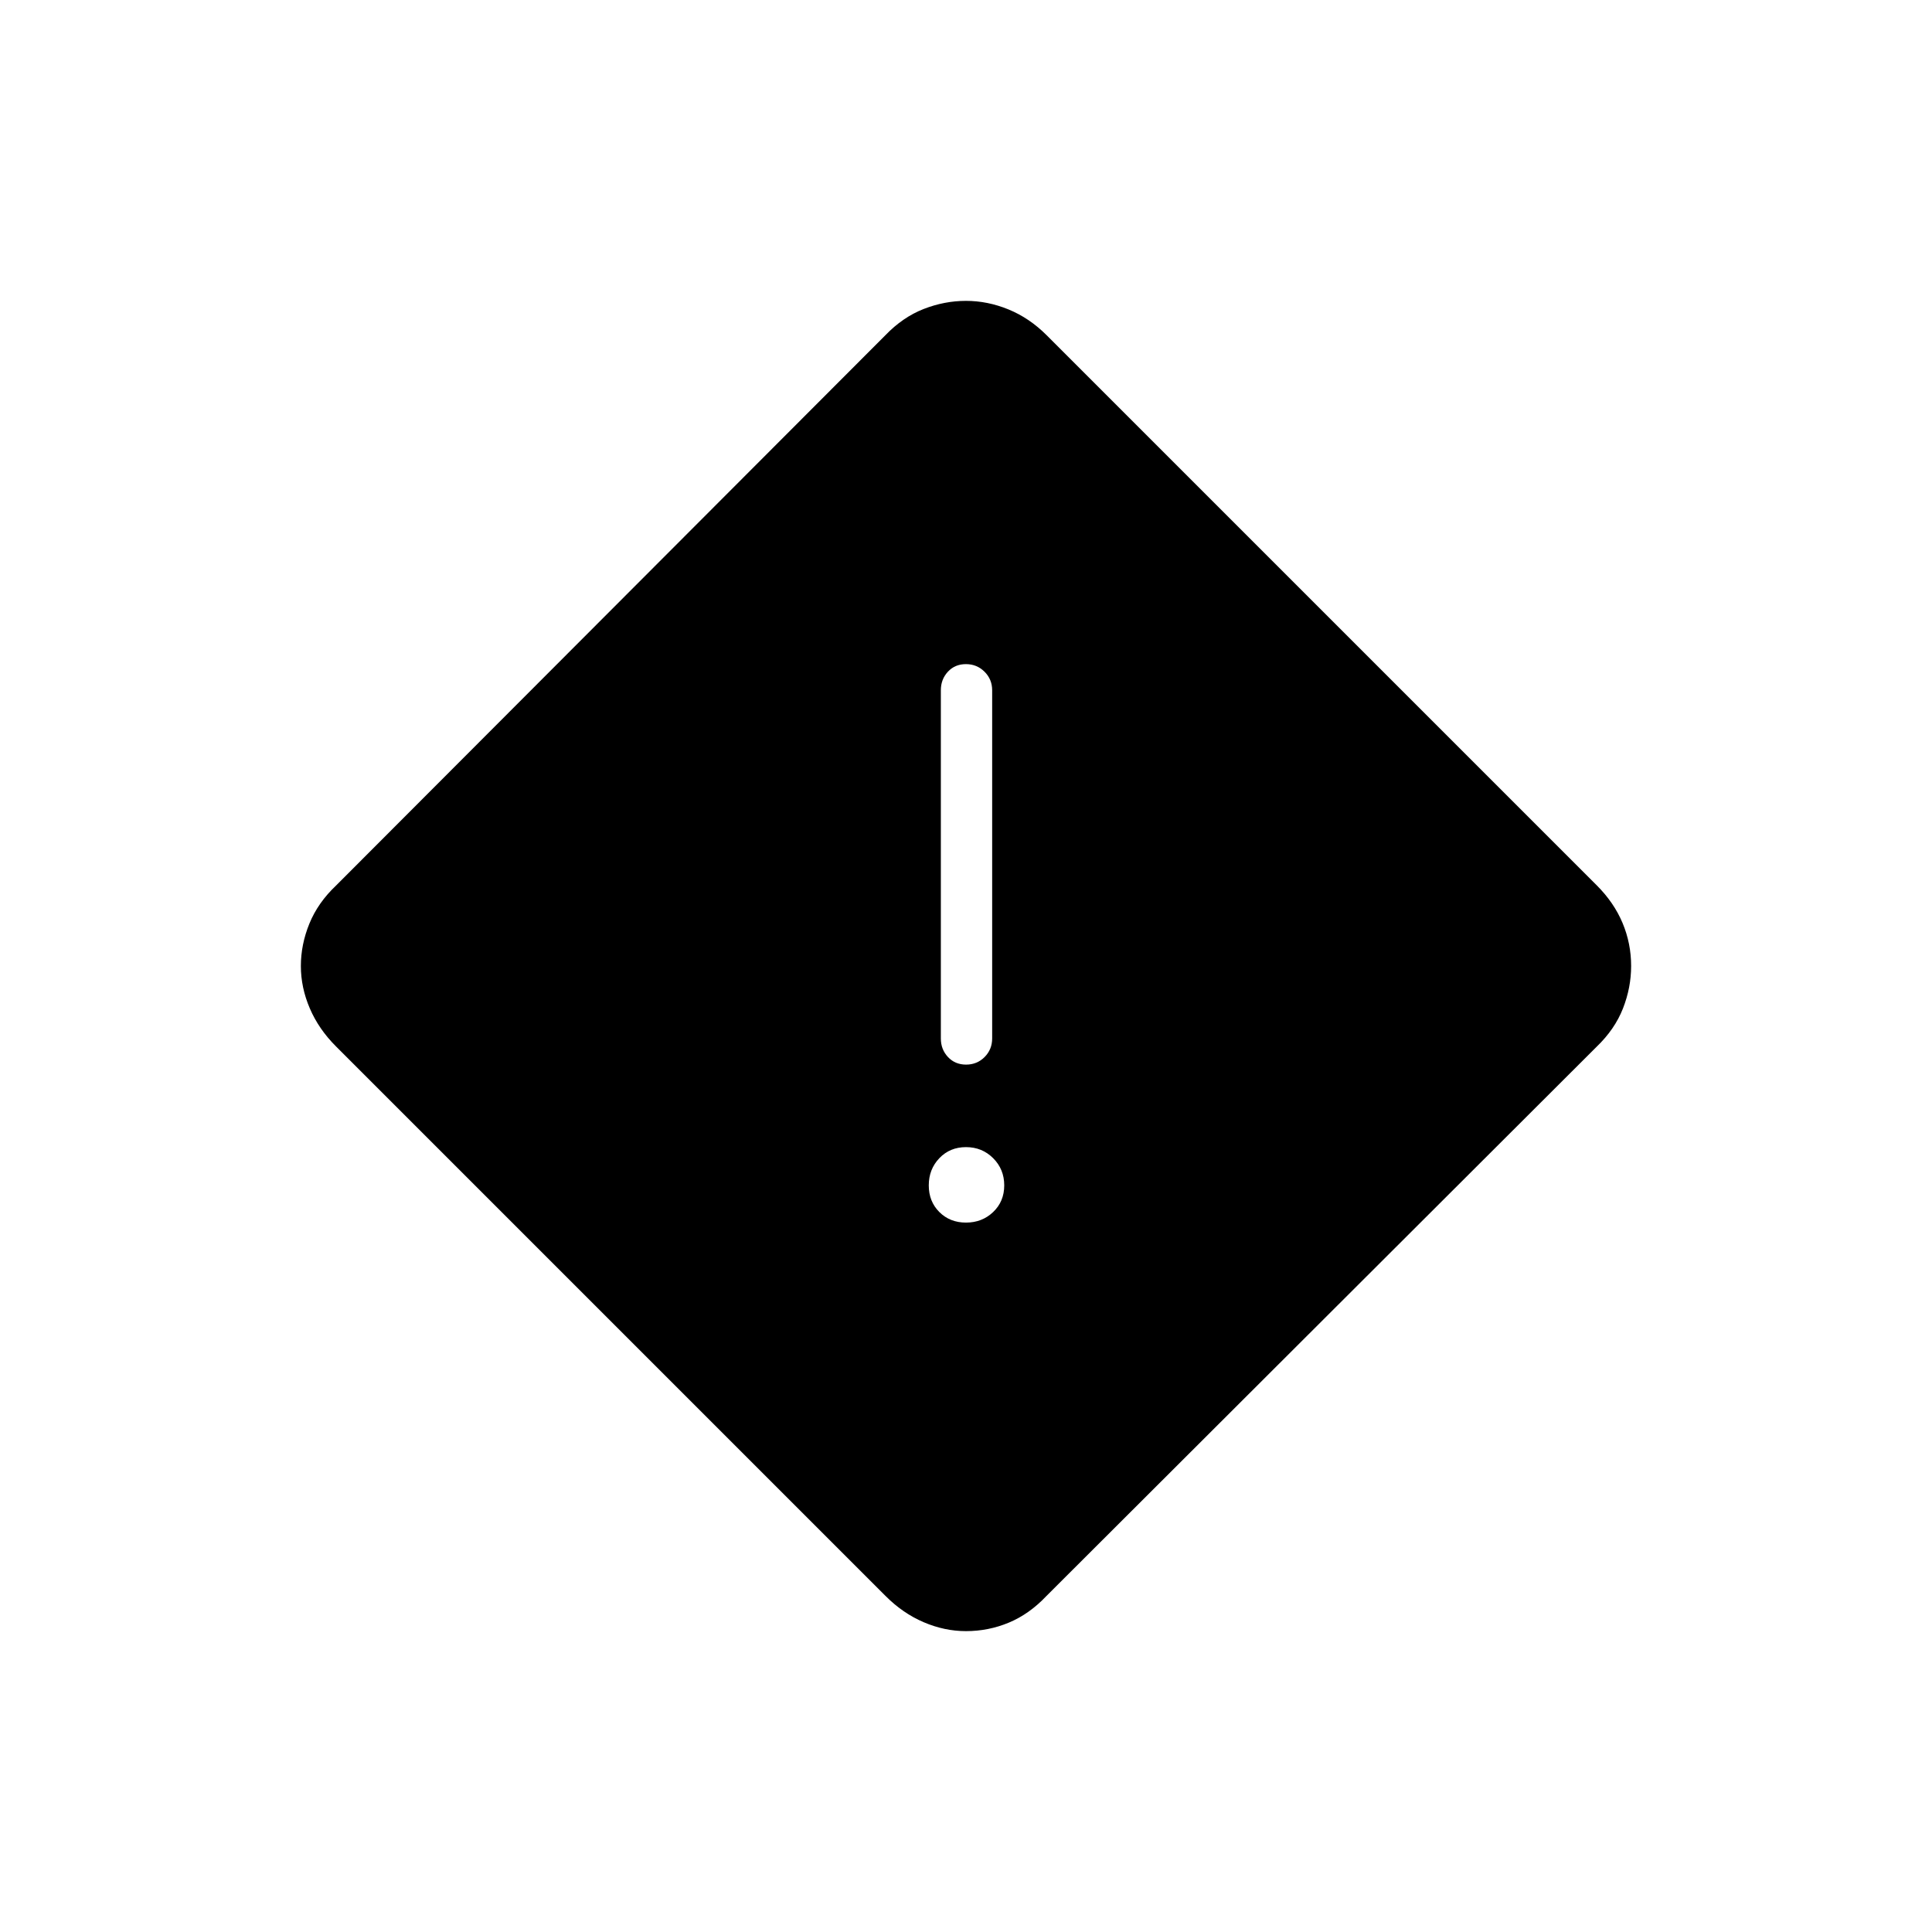 <svg xmlns="http://www.w3.org/2000/svg" height="24" viewBox="0 -960 960 960" width="24"><path d="M480-149.5q-10.71 0-21.07-4.45Q448.57-158.39 440-167L167-440q-8.61-8.57-13.05-18.93-4.45-10.36-4.45-21.07 0-10.7 4.25-21.1Q158-511.5 167-520l272.91-273.39q8.66-9 19.02-13.06 10.36-4.05 21.07-4.05 10.7 0 21.1 4.25 10.4 4.25 19 12.85l273.3 273.3q8.6 8.6 12.85 18.76 4.25 10.17 4.25 21.34 0 10.71-4.05 21.07-4.06 10.36-13.06 19.02L520-167q-8.5 9-18.66 13.25-10.17 4.25-21.34 4.25Zm.04-281.5q5.46 0 9.21-3.77Q493-438.55 493-444v-173q0-5.45-3.79-9.22-3.78-3.78-9.25-3.78-5.46 0-8.96 3.78-3.5 3.77-3.5 9.22v173q0 5.45 3.54 9.23 3.53 3.77 9 3.77Zm-.04 78.5q8 0 13.5-5.25T499-371q0-8-5.5-13.5T480-390q-8 0-13.25 5.5T461.5-371q0 8 5.25 13.25T480-352.5Z"/></svg>